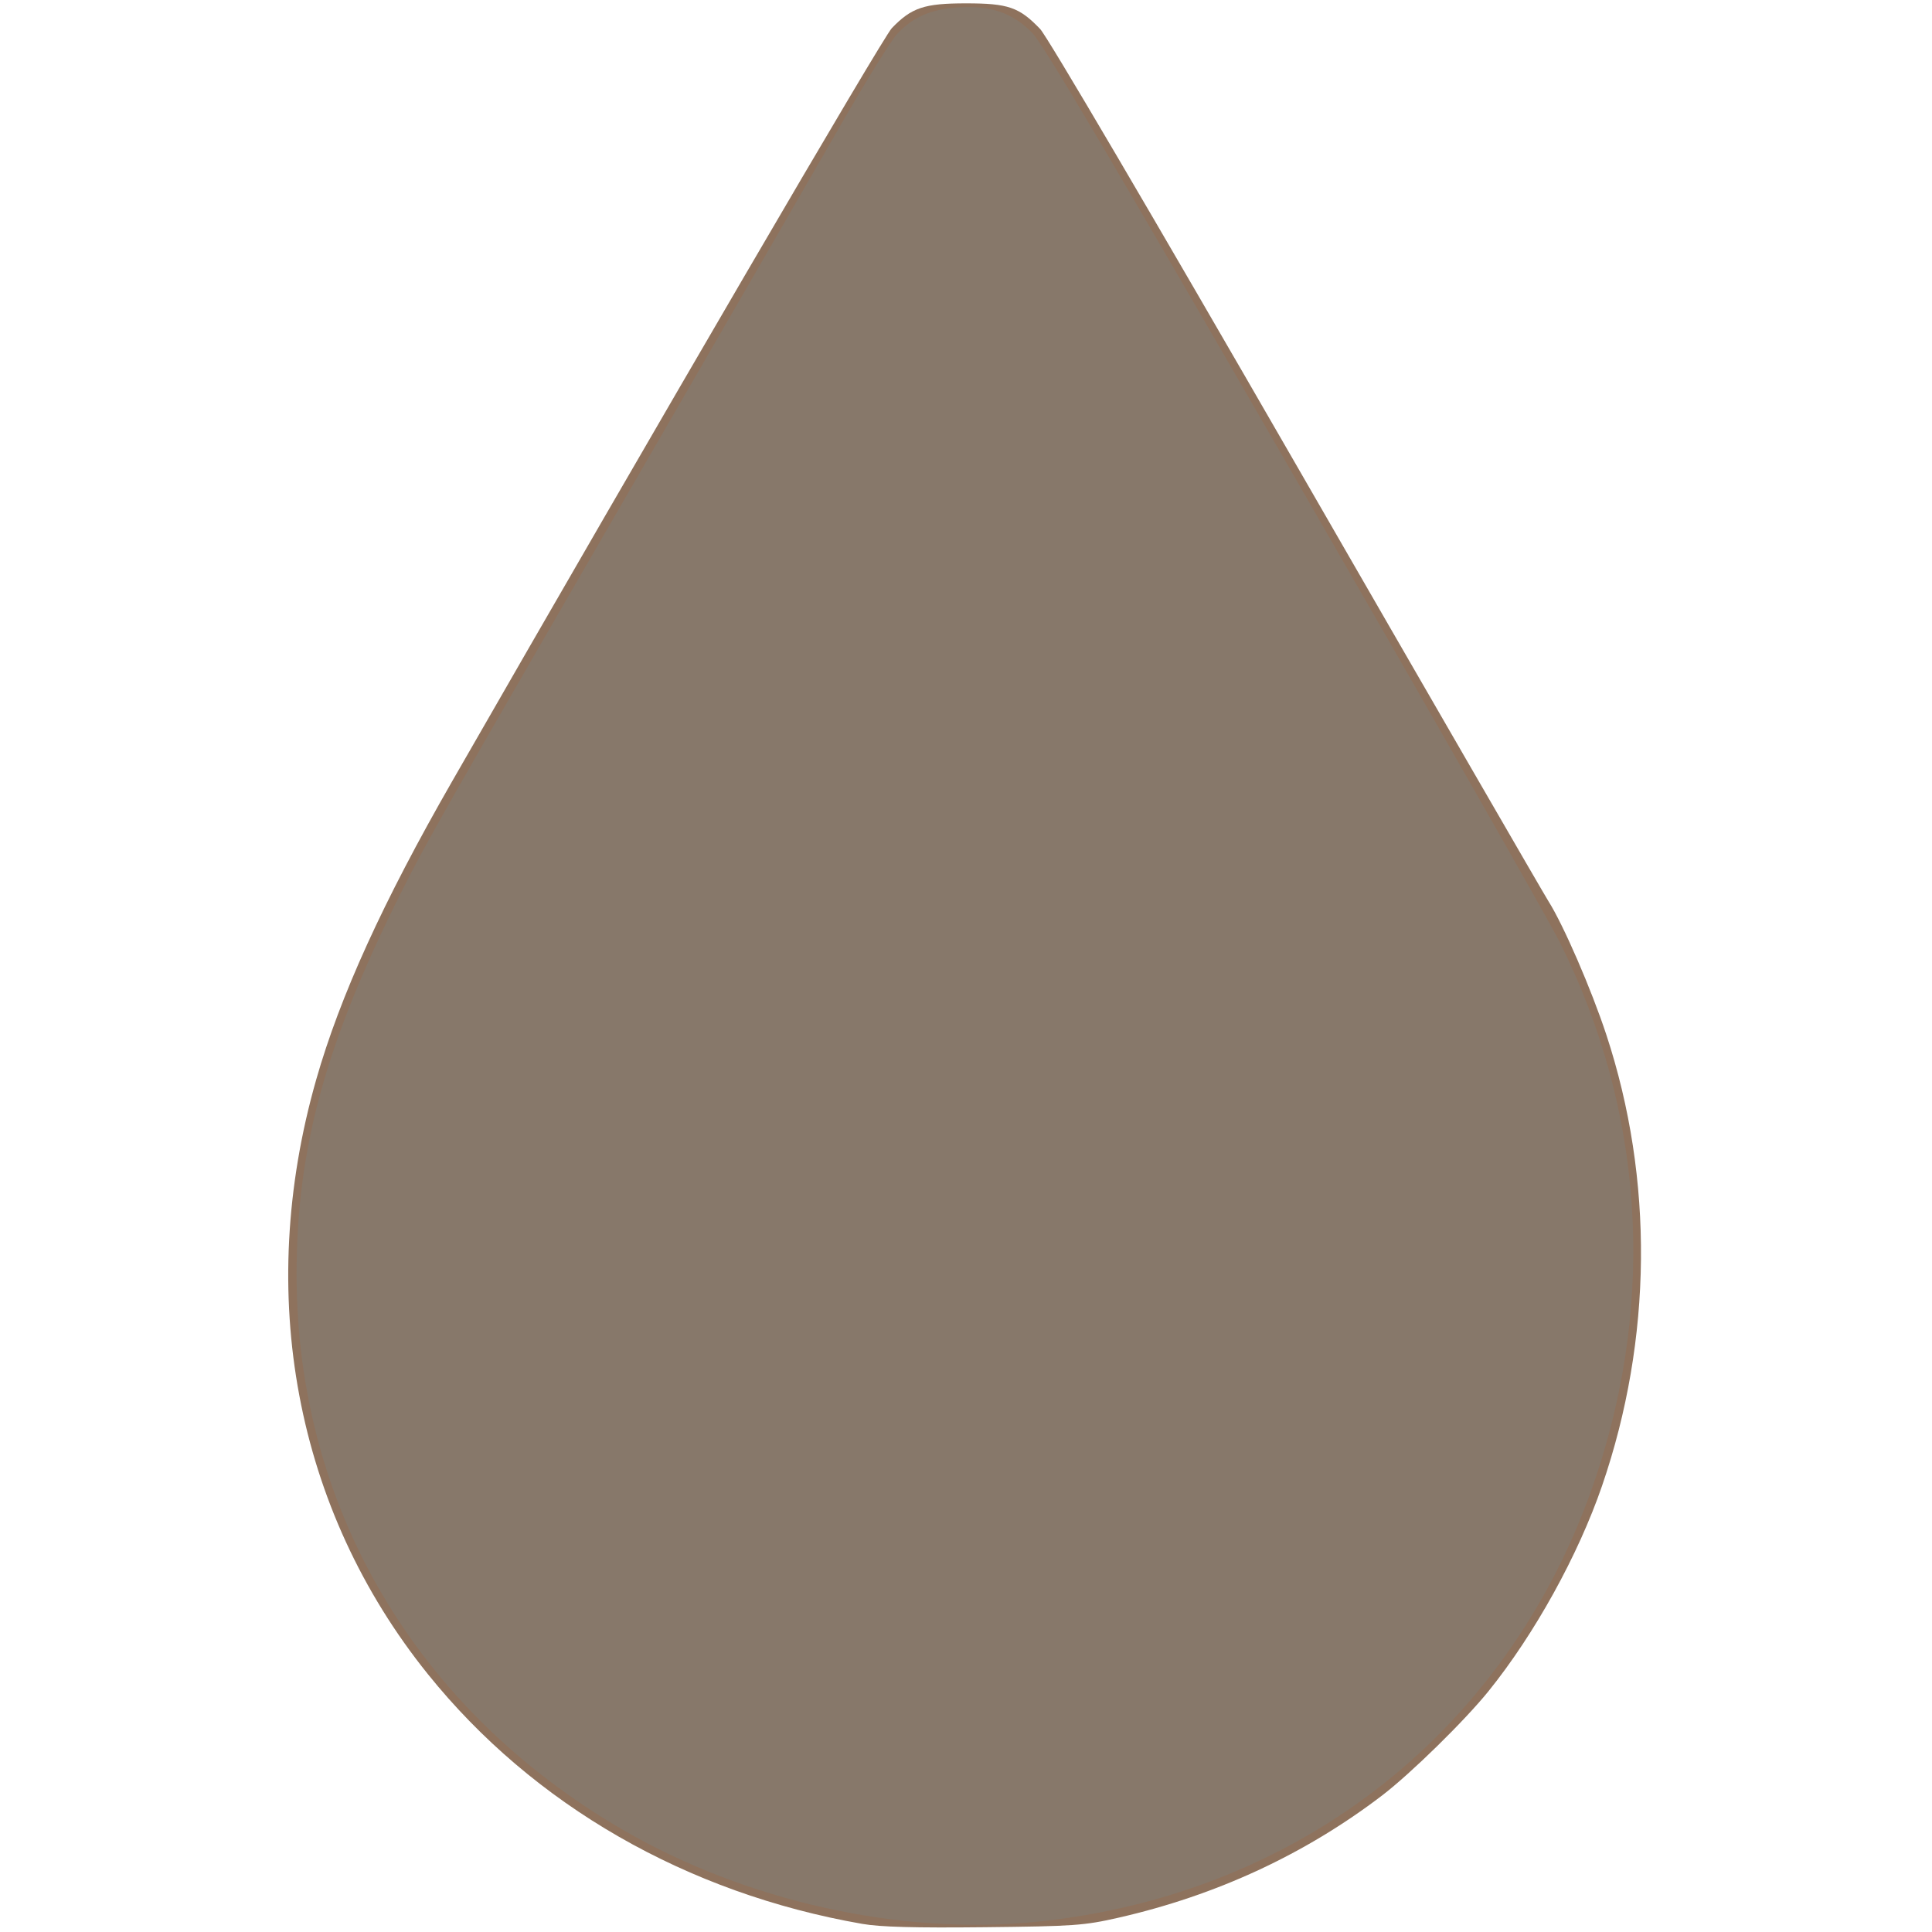 <?xml version="1.0" encoding="UTF-8" standalone="no"?>
<svg
   xmlns:dc="http://purl.org/dc/elements/1.1/"
   xmlns:cc="http://creativecommons.org/ns#"
   xmlns:rdf="http://www.w3.org/1999/02/22-rdf-syntax-ns#"
   xmlns:svg="http://www.w3.org/2000/svg"
   xmlns="http://www.w3.org/2000/svg"
   xmlns:sodipodi="http://sodipodi.sourceforge.net/DTD/sodipodi-0.dtd"
   xmlns:inkscape="http://www.inkscape.org/namespaces/inkscape"
   inkscape:version="1.0 (4035a4fb49, 2020-05-01)"
   sodipodi:docname="shadow.svg"
   viewBox="0 0 770.667 770.667"
   height="770.667"
   width="770.667"
   id="svg2"
   version="1.1">
  <defs
     id="defs6" />
  <sodipodi:namedview
     inkscape:document-rotation="0"
     inkscape:current-layer="svg2"
     inkscape:window-maximized="0"
     inkscape:window-y="334"
     inkscape:window-x="1108"
     inkscape:cy="539.64174"
     inkscape:cx="287.62588"
     inkscape:zoom="0.43307231"
     showgrid="false"
     id="namedview4"
     inkscape:window-height="1318"
     inkscape:window-width="2504"
     inkscape:pageshadow="2"
     inkscape:pageopacity="0"
     guidetolerance="10"
     gridtolerance="10"
     objecttolerance="10"
     borderopacity="1"
     bordercolor="#666666"
     pagecolor="#ffffff" />
  <path
     id="path821"
     d="M 343.919,767.42 C 273.878,755.208 212.685,720.023 170.683,667.814 117.802,602.08 101.68,516.265 126.129,430.667 135.665,397.282 152.776,359.722 180.288,311.785 261.994,169.422 352.186,14.917 355.742,11.224 c 7.898,-8.204 12.943,-9.89 29.592,-9.89 16.834,0 21.227,1.518 29.567,10.22 2.888,3.013 44.814,74.378 102.095,173.78 53.457,92.767 98.755,171.13 100.661,174.141 5.982,9.445 17.132,35.155 23.094,53.252 19.011,57.701 18.413,121.427 -1.689,179.941 -9.517,27.702 -26.934,59.193 -45.353,82 -9.482,11.741 -31.002,32.826 -42.375,41.519 -30.614,23.399 -66.106,39.866 -105.083,48.754 -13.813,3.15 -17.778,3.432 -53.584,3.82 -27.708,0.3 -41.524,-0.08 -48.748,-1.339 z"
     style="fill:#8e725d;stroke-width:1.333;fill-opacity:1" />
  <path
     id="path817"
     d="M 413.525,766.586 C 519.462,755.739 603.36,688.929 636.704,588.865 660.578,517.222 655.501,442.458 622.247,375.966 617.672,366.818 569.801,282.833 515.867,189.333 443.878,64.533 416.213,17.7 411.816,13.189 403.933,5.102 395.243,2.104 382.161,2.958 371.341,3.665 364.161,6.791 357.834,13.55 c -2.291,2.448 -12.442,18.85 -22.557,36.45 -10.115,17.6 -43.564,75.5 -74.33,128.667 -85.451,147.664 -90.771,157.017 -101.39,178.232 -29.846,59.631 -41.303,101.783 -41.249,151.768 0.1,92.536 47.634,173.325 130.186,221.262 49.056,28.487 110.828,42.208 165.031,36.658 z"
     style="fill:#87786a;stroke-width:1.333;fill-opacity:1" />
</svg>
